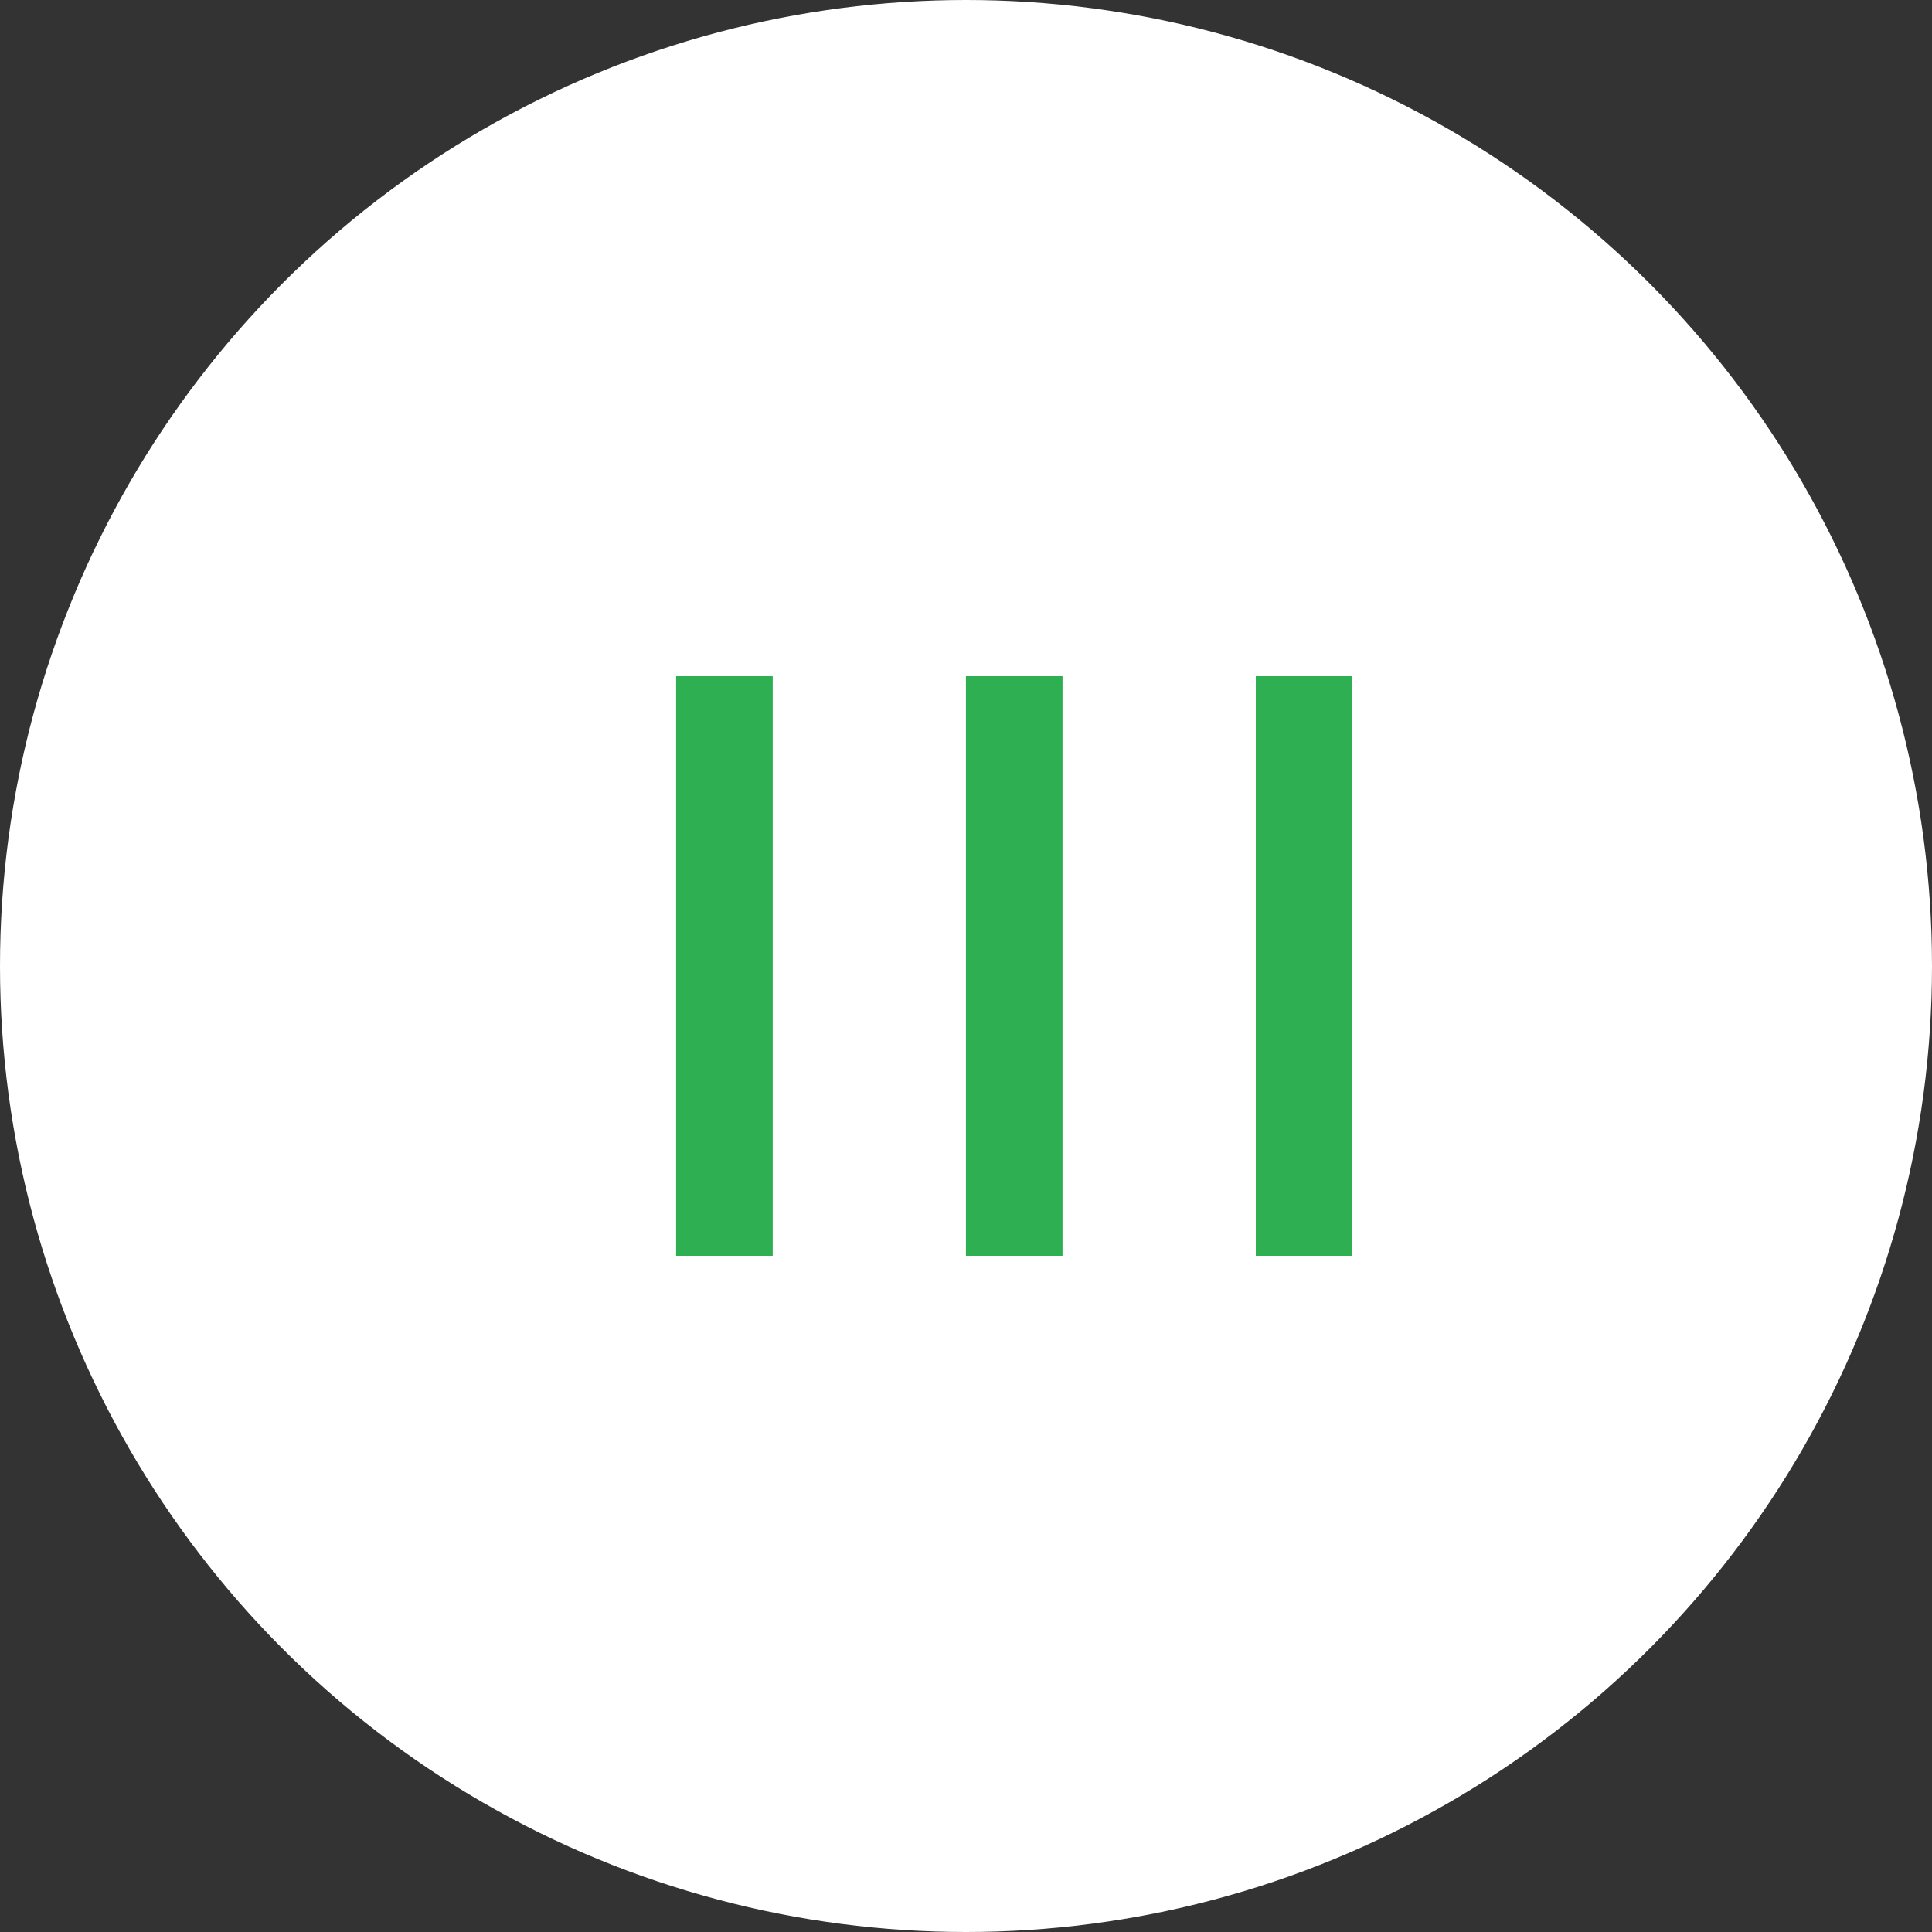 <svg width="24" height="24" viewBox="0 0 24 24" fill="none" xmlns="http://www.w3.org/2000/svg">
<rect x="0" y="0" width="24" height="24" fill="#333333" stroke="none"/>
<circle cx="12" cy="12" r="12" fill="white"/>
<rect x="8.399" y="8.4" width="1.2" height="7.2" fill="#2DAF52"/>
<rect x="11.999" y="8.4" width="1.2" height="7.2" fill="#2DAF52"/>
<rect x="15.6" y="8.4" width="1.2" height="7.2" fill="#2DAF52"/>
</svg>
